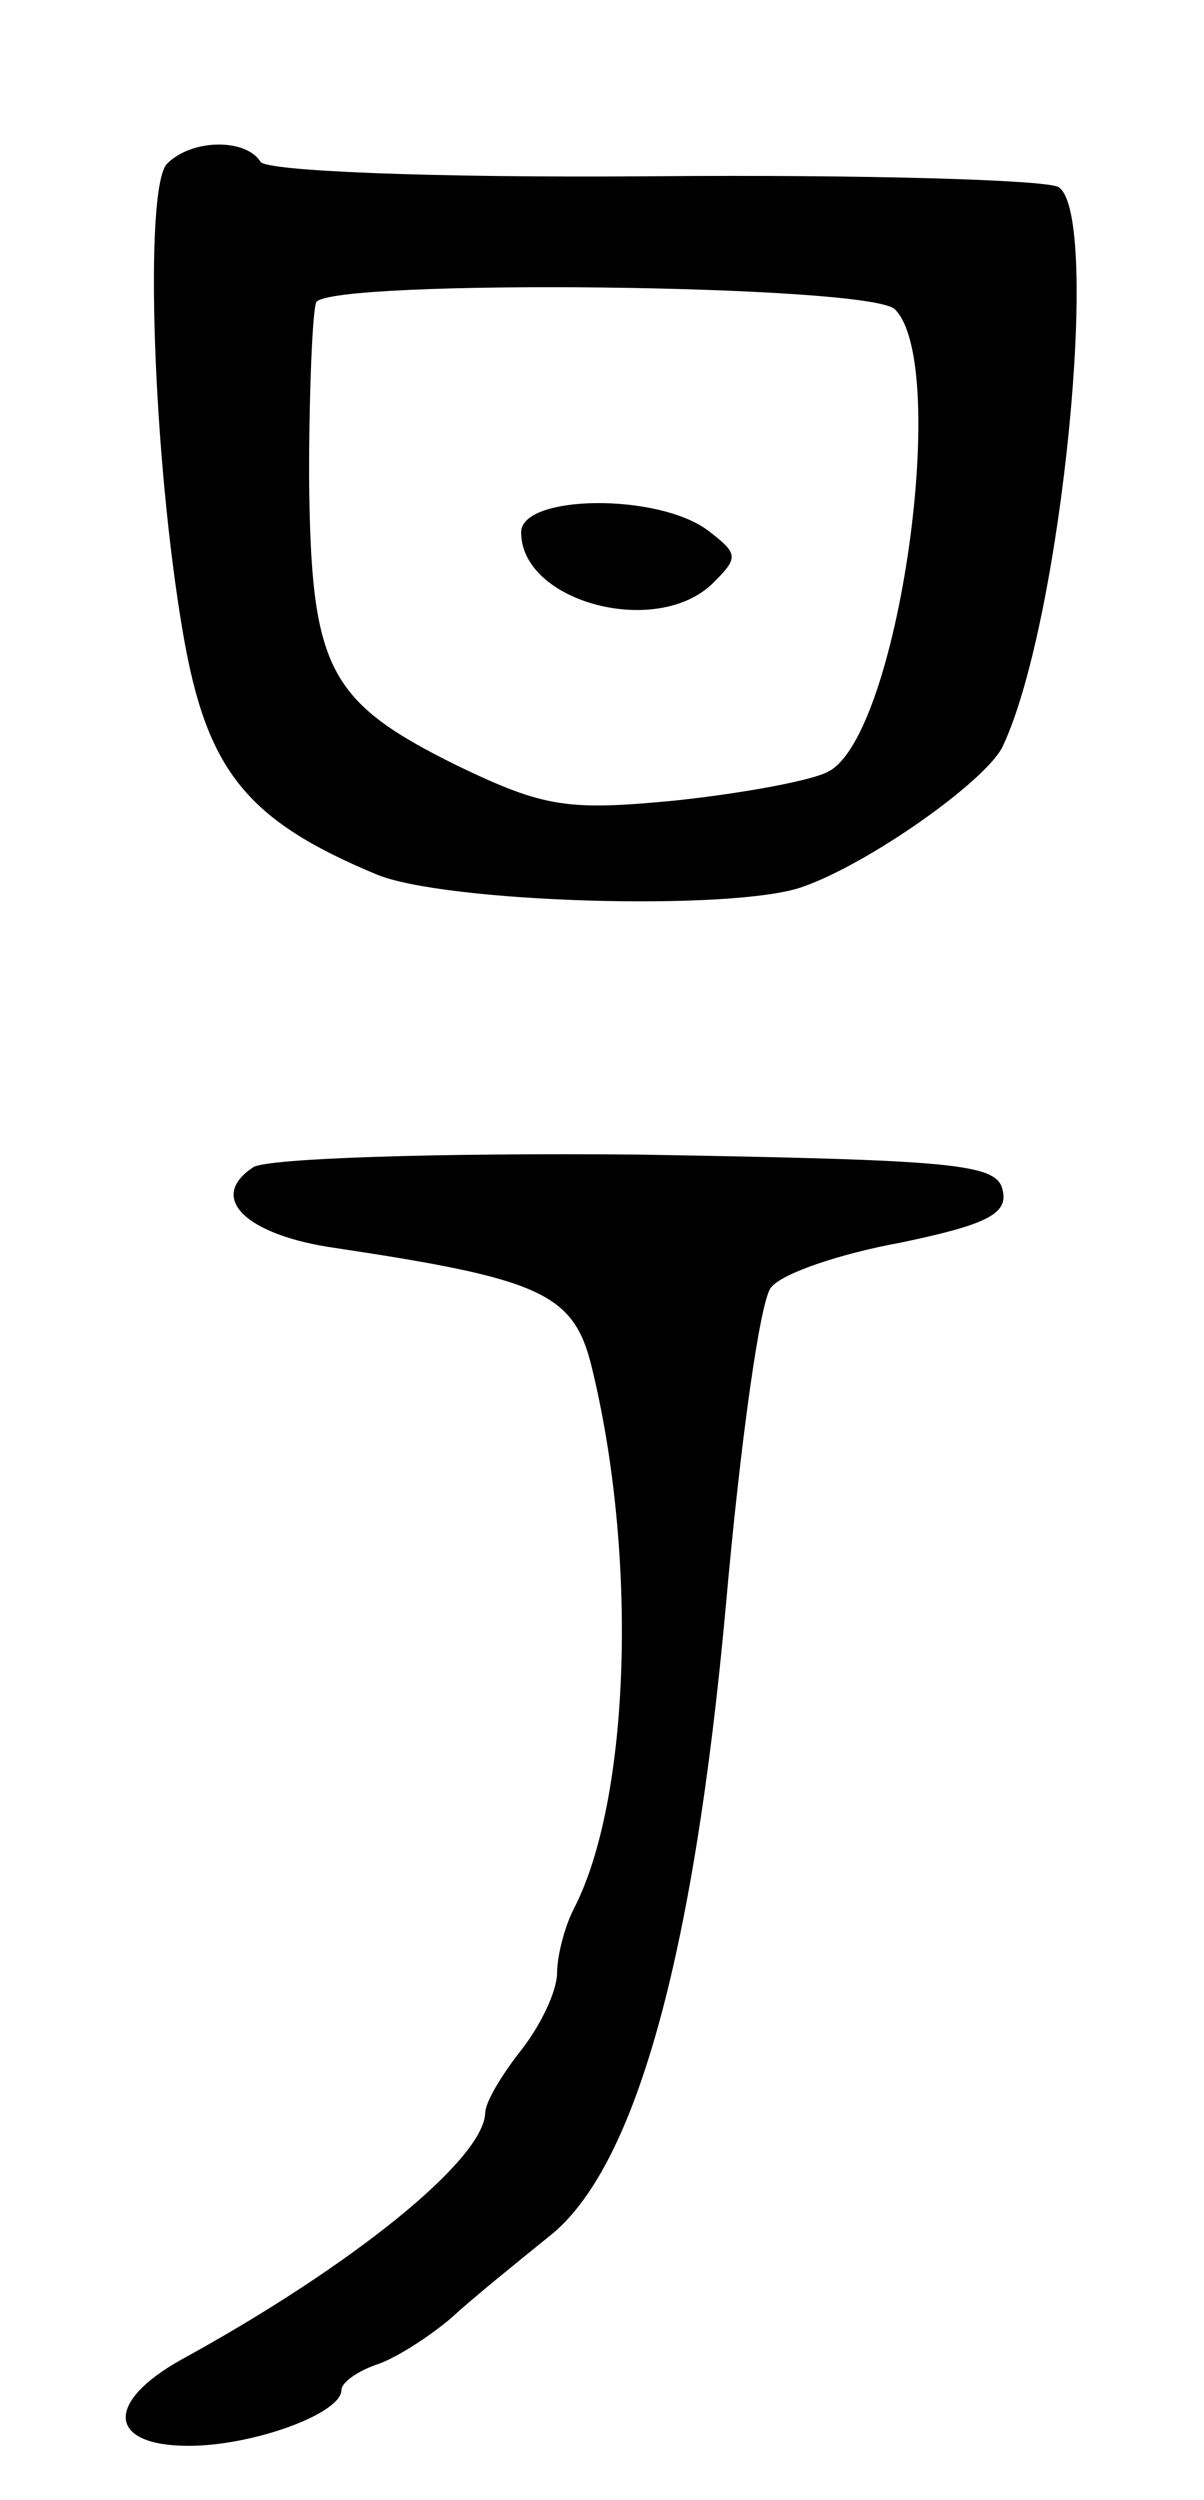 <svg version="1.0" xmlns="http://www.w3.org/2000/svg"
 width="67pt" height="139pt" viewBox="0 0 67 139"
 preserveAspectRatio="xMidYMid meet">
<g transform="translate(0,139) scale(0.1,-0.1)"
fill="#000000" stroke="none">
<path d="M93 1299 c-13 -13 -8 -164 9 -262 13 -75 35 -103 107 -133 37 -16
200 -21 238 -7 37 13 102 59 111 78 33 70 55 296 31 311 -7 4 -108 7 -225 6
-127 -1 -216 3 -219 8 -8 13 -38 13 -52 -1z m405 -81 c31 -31 2 -237 -37 -257
-9 -5 -47 -12 -84 -16 -61 -6 -74 -4 -122 19 -73 36 -82 54 -83 161 0 49 2 93
4 97 9 13 308 10 322 -4z"/>
<path d="M290 1094 c0 -39 76 -59 107 -28 14 14 14 16 -3 29 -28 21 -104 20
-104 -1z"/>
<path d="M141 741 c-26 -17 -4 -38 46 -45 113 -17 132 -25 142 -65 26 -105 22
-242 -10 -303 -5 -10 -9 -26 -9 -35 0 -10 -9 -29 -20 -43 -11 -14 -20 -29 -20
-35 -1 -26 -74 -85 -169 -137 -43 -24 -41 -48 4 -48 36 0 85 18 85 31 0 4 8
10 19 14 10 3 29 15 42 26 13 12 38 32 54 45 48 37 81 154 99 352 8 90 19 169
25 176 6 8 39 19 72 25 48 10 60 16 57 29 -3 15 -25 17 -203 20 -111 1 -206
-2 -214 -7z"/>
</g>
</svg>
